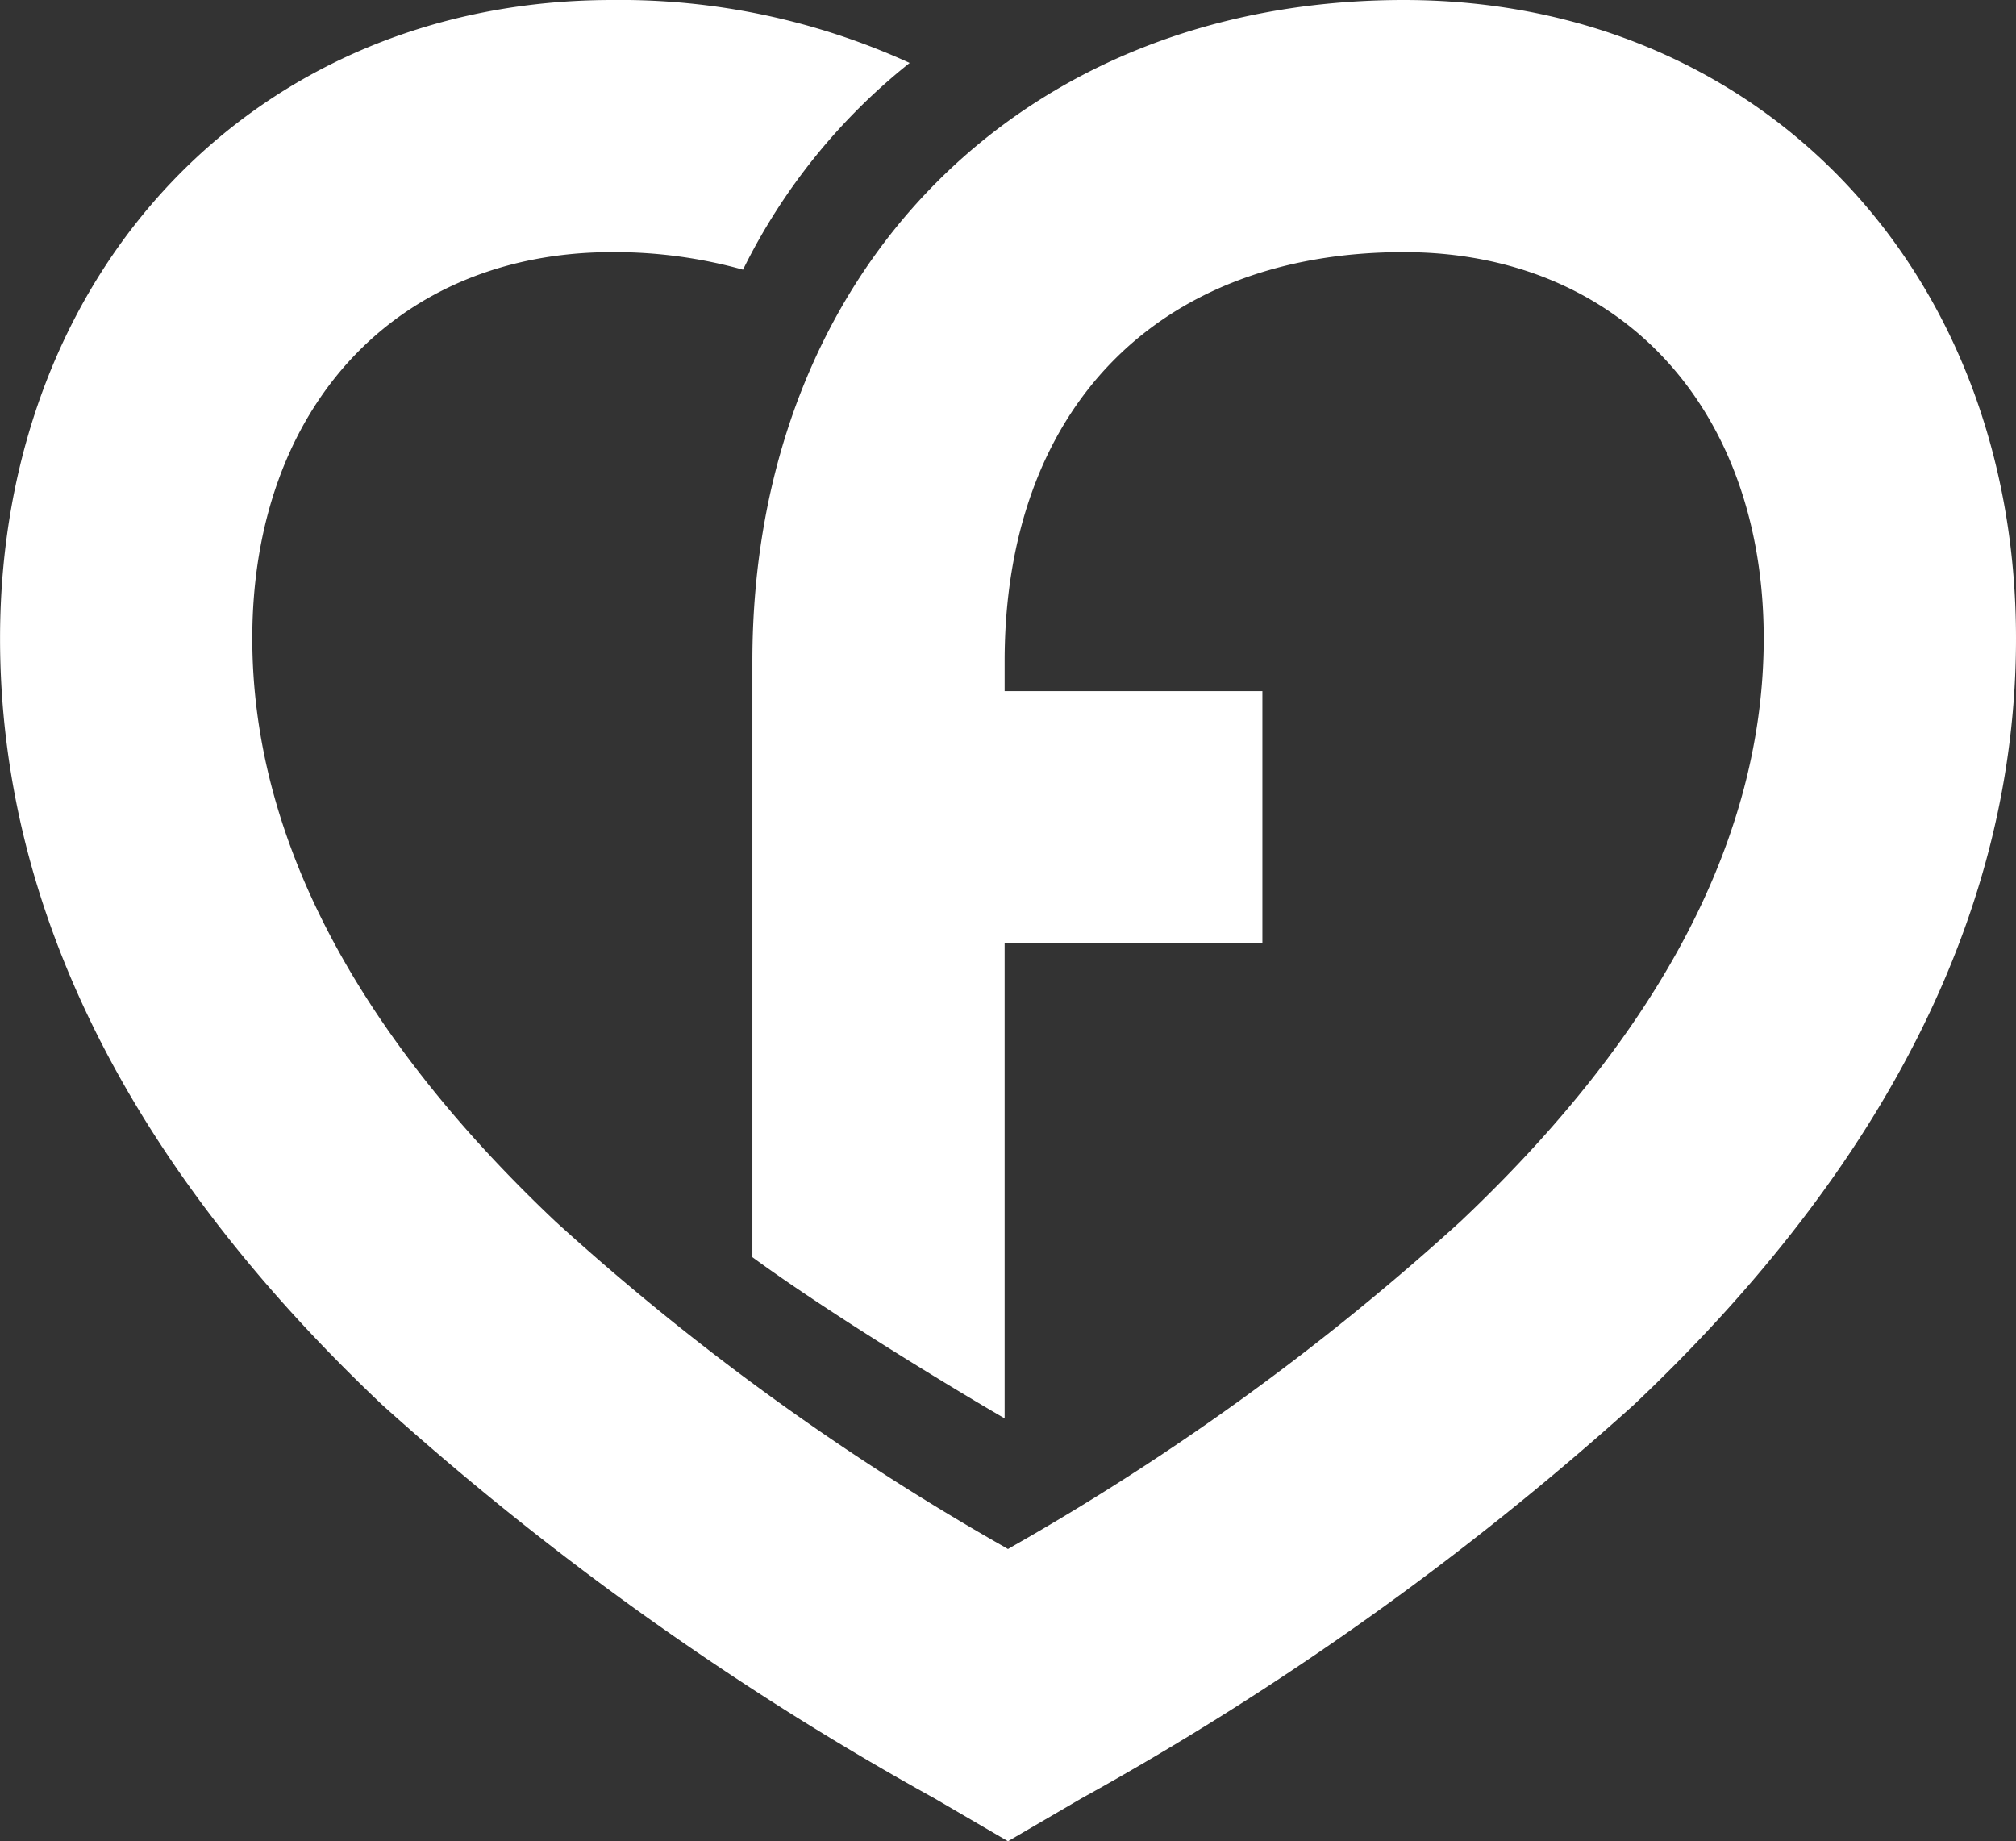<svg xmlns="http://www.w3.org/2000/svg" width="38.027" height="34.731" viewBox="0 0 38.027 34.731"><rect x="0" y="0" width="38.027" height="34.731" fill="#333333" stroke="none"/><defs><style>.a{fill:#fff;}</style></defs><g transform="translate(-76.191 -26.656)"><path class="a" d="M1067.031,307.666a56.162,56.162,0,0,1-10.414-7.421c-4.783-4.524-7.208-9.388-7.208-14.456,0-6.978,4.856-12.043,11.546-12.043a13.141,13.141,0,0,1,5.612,1.187,11.455,11.455,0,0,0-3.144,3.9,9.016,9.016,0,0,0-2.468-.331c-4.06,0-6.788,2.927-6.788,7.285,0,3.708,1.924,7.409,5.719,11a47.221,47.221,0,0,0,8.471,6.14l.064.038.064-.038a47.234,47.234,0,0,0,8.471-6.14c3.8-3.59,5.72-7.29,5.72-11,0-4.357-2.728-7.285-6.788-7.285-4.645,0-7.53,2.958-7.53,7.719v.562h4.862v4.758h-4.862V300.5c-.682-.393-3.2-1.9-4.758-3.04V286.223c0-7.347,5.053-12.477,12.288-12.477,6.69,0,11.547,5.065,11.547,12.043,0,5.068-2.425,9.932-7.209,14.456a56.17,56.17,0,0,1-10.415,7.421l-1.39.811Z" transform="translate(-973.217 -247.09)"/></g></svg>